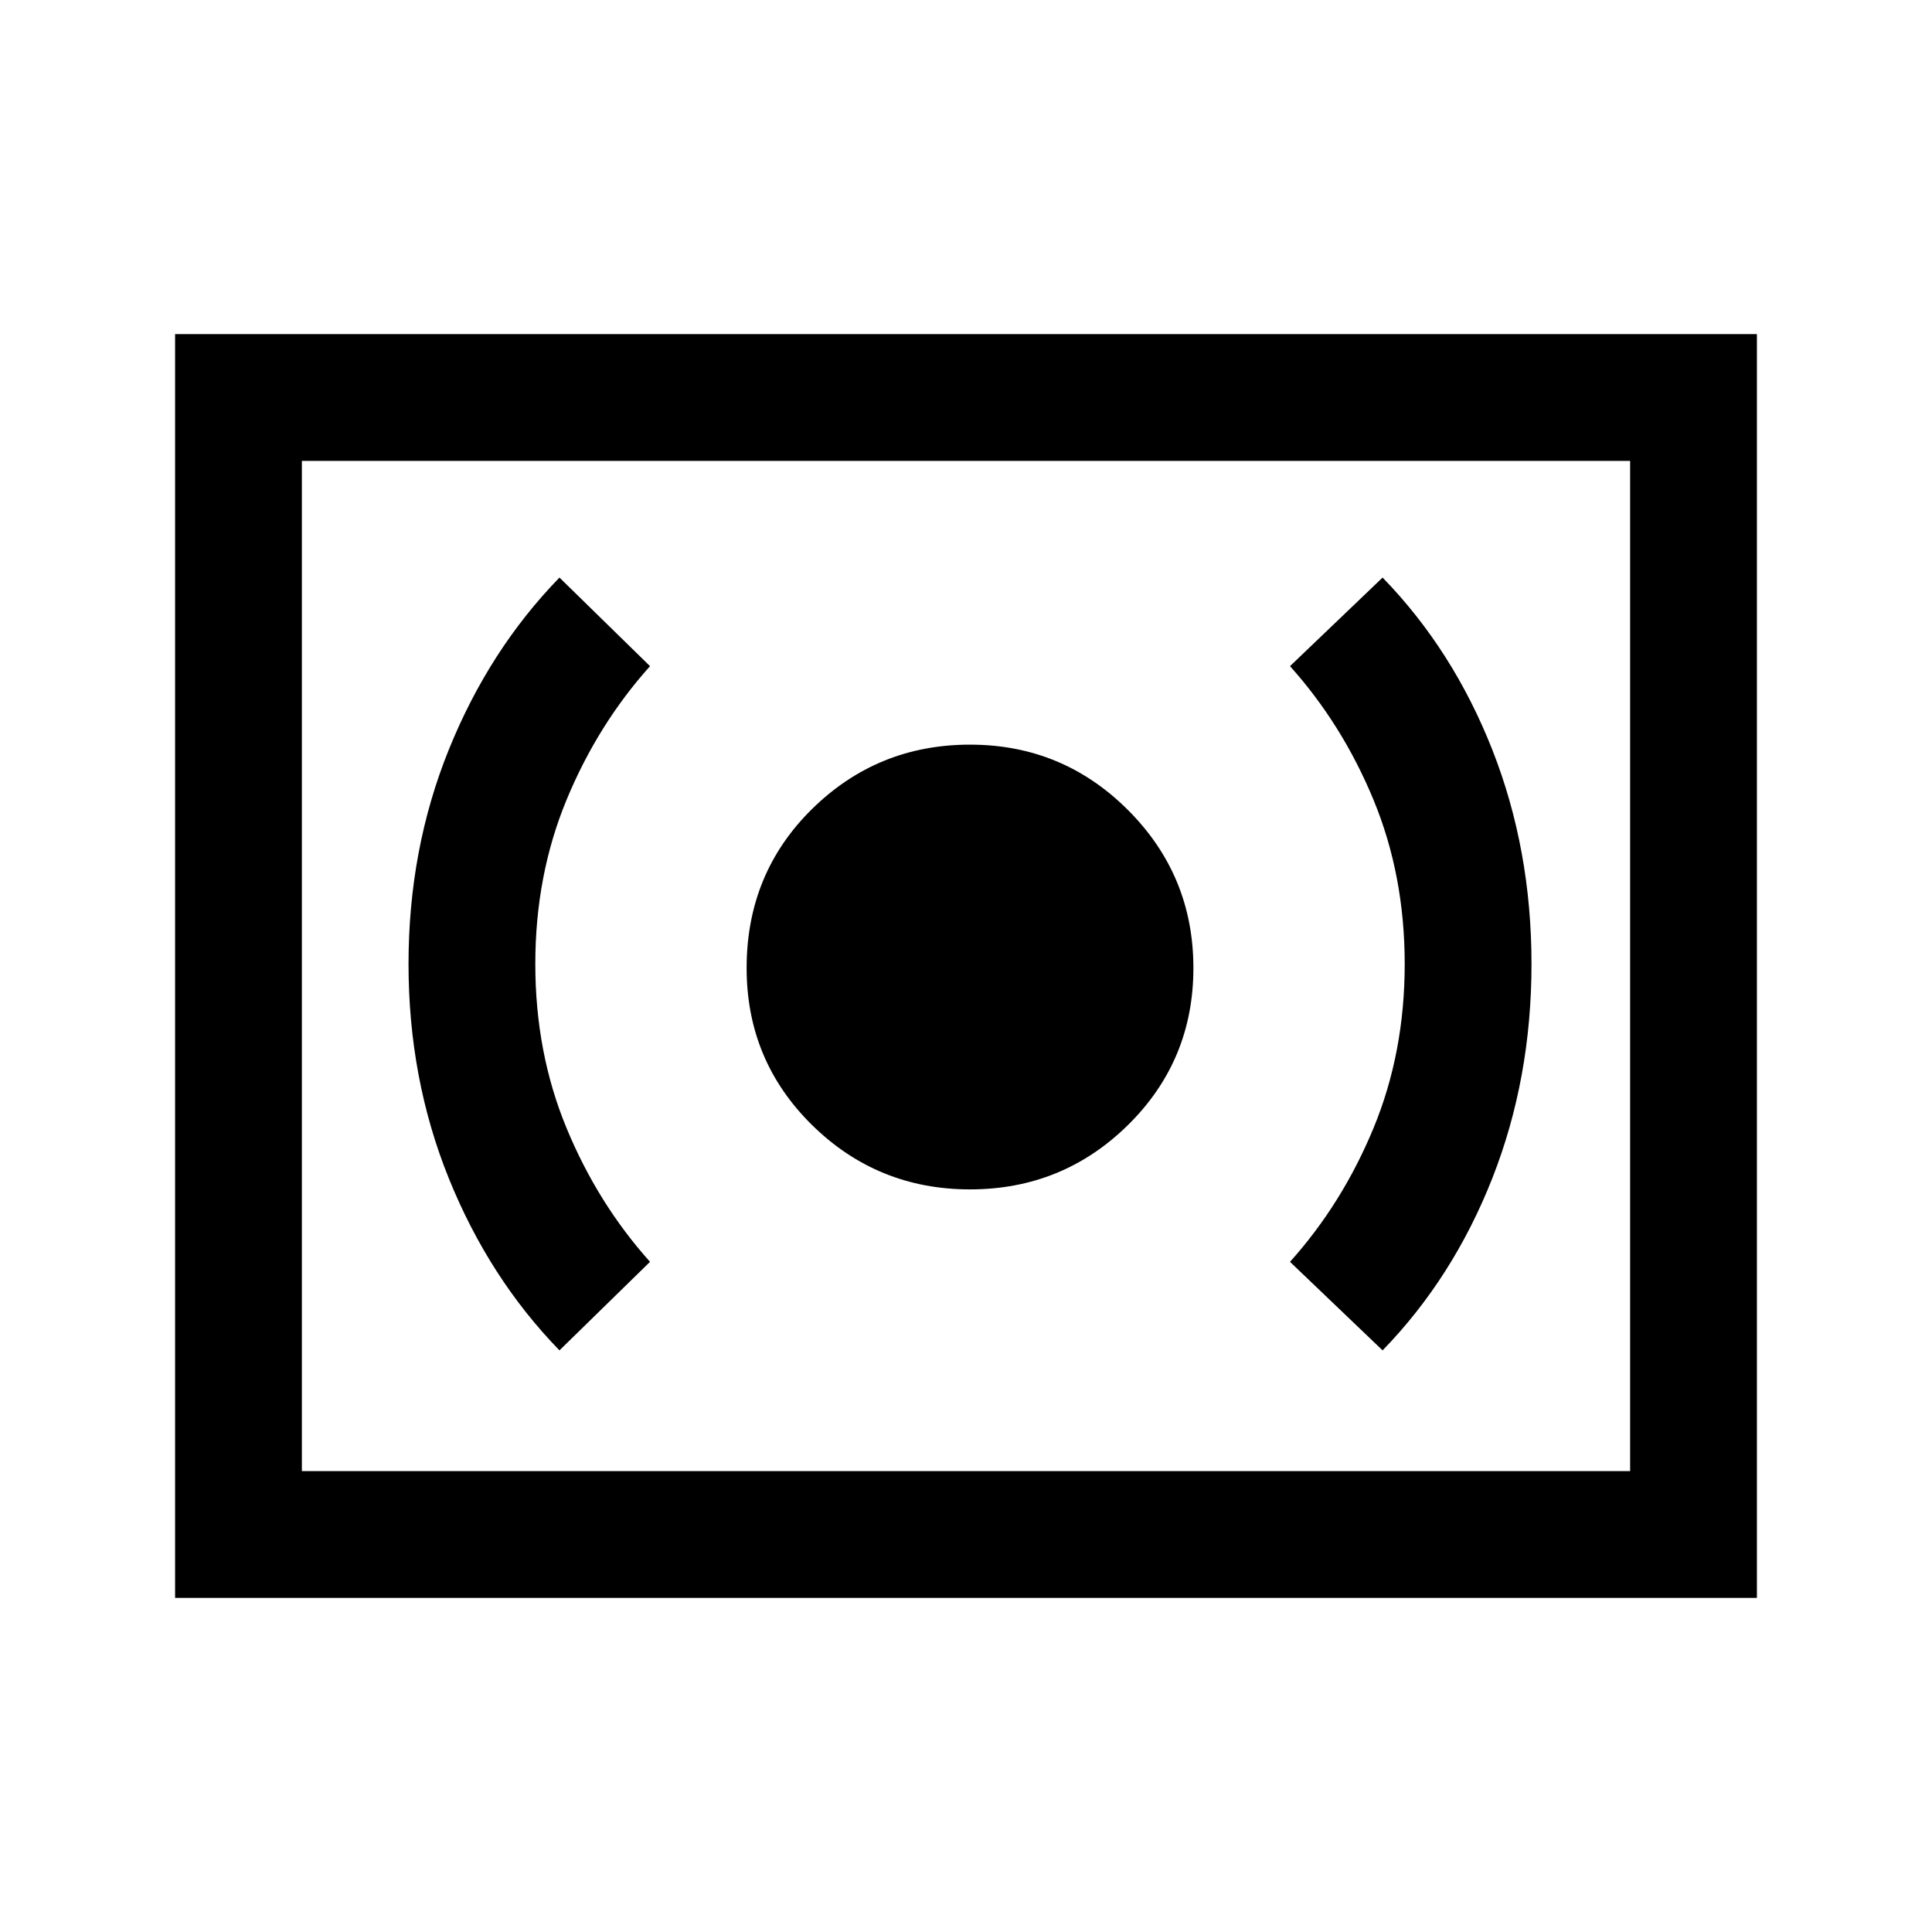 <svg xmlns="http://www.w3.org/2000/svg" height="40" width="40"><path d="M20.083 24.625Q22 24.625 23.354 23.292Q24.708 21.958 24.708 20.042Q24.708 18.125 23.354 16.771Q22 15.417 20.083 15.417Q18.167 15.417 16.812 16.75Q15.458 18.083 15.458 20.042Q15.458 21.958 16.812 23.292Q18.167 24.625 20.083 24.625ZM28.625 27.958Q30.083 26.458 30.896 24.396Q31.708 22.333 31.708 19.958Q31.708 17.583 30.896 15.521Q30.083 13.458 28.625 11.958L26.708 13.792Q27.792 15 28.438 16.562Q29.083 18.125 29.083 19.958Q29.083 21.792 28.438 23.354Q27.792 24.917 26.708 26.125ZM11.583 27.958 13.458 26.125Q12.375 24.917 11.729 23.354Q11.083 21.792 11.083 19.958Q11.083 18.125 11.729 16.562Q12.375 15 13.458 13.792L11.583 11.958Q10.125 13.458 9.292 15.521Q8.458 17.583 8.458 19.958Q8.458 22.333 9.292 24.396Q10.125 26.458 11.583 27.958ZM3.625 33.083V6.917H36.375V33.083ZM6.25 30.458V9.542ZM6.25 30.458H33.75V9.542H6.25Z"/></svg>